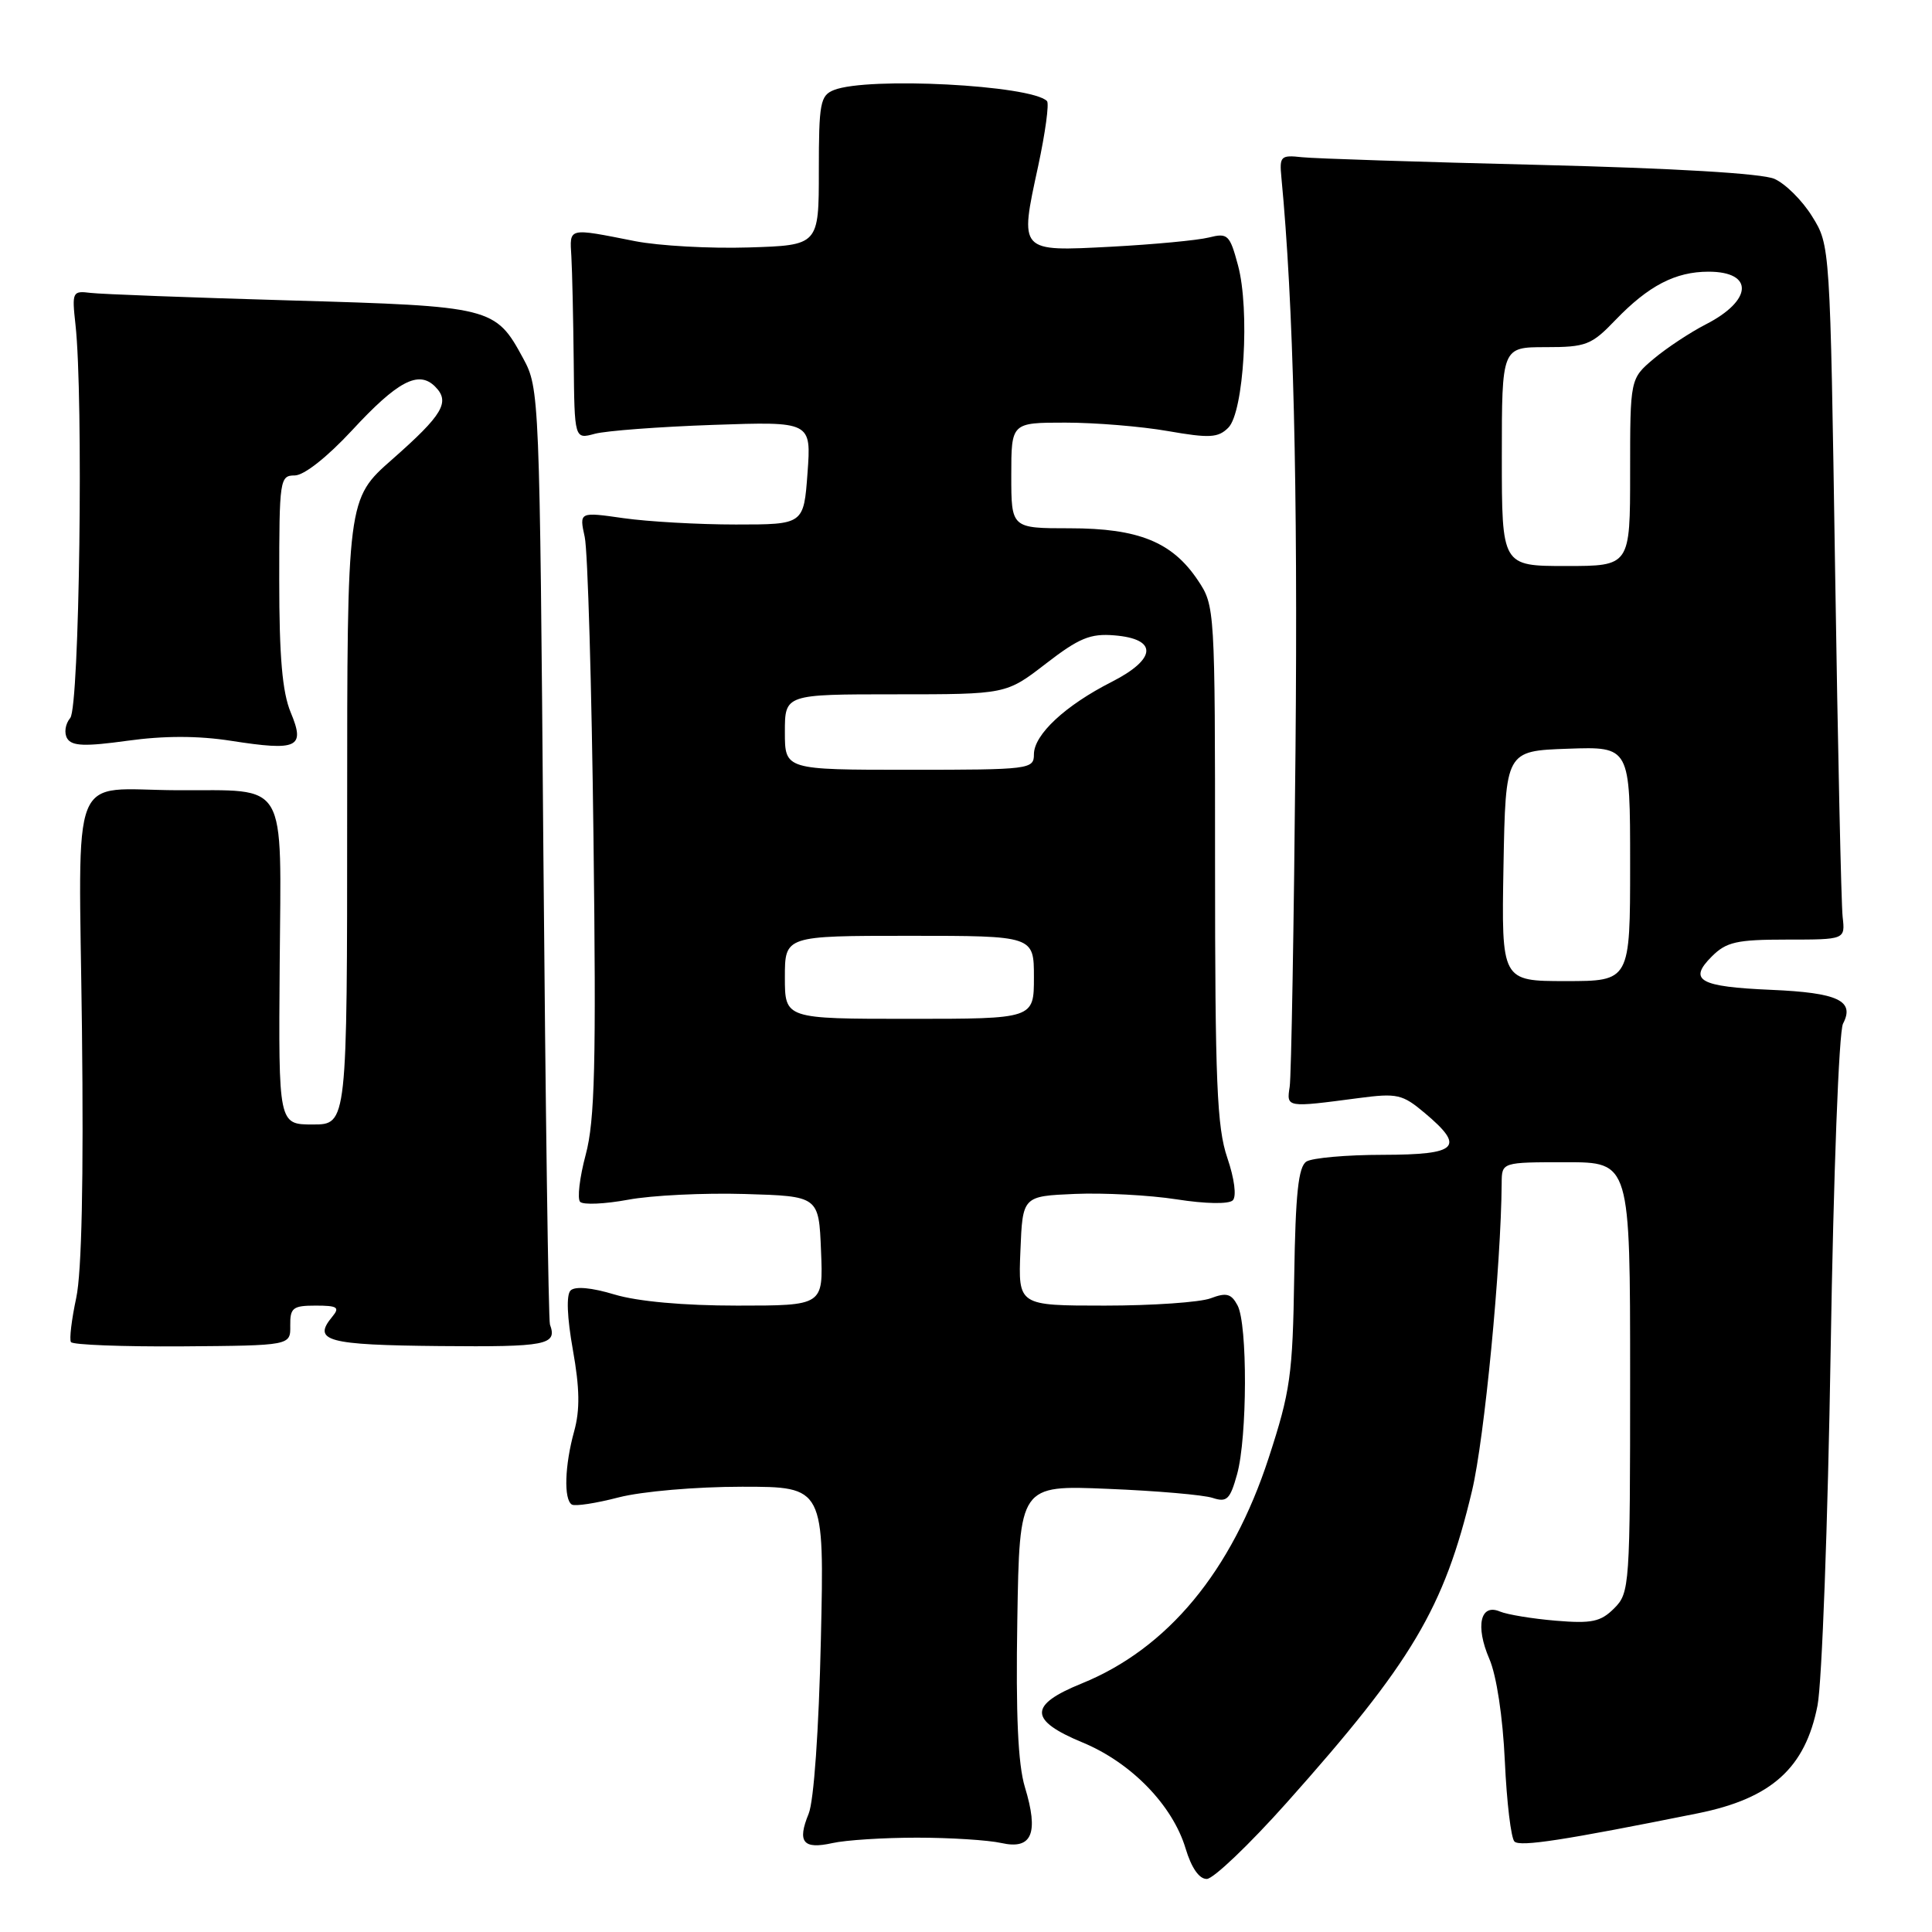<?xml version="1.0" encoding="UTF-8" standalone="no"?>
<!DOCTYPE svg PUBLIC "-//W3C//DTD SVG 1.1//EN" "http://www.w3.org/Graphics/SVG/1.1/DTD/svg11.dtd" >
<svg xmlns="http://www.w3.org/2000/svg" xmlns:xlink="http://www.w3.org/1999/xlink" version="1.1" viewBox="0 0 256 256">
 <g >
 <path fill="currentColor"
d=" M 170.50 238.86 C 187.12 220.22 191.35 213.09 195.05 197.54 C 196.70 190.60 198.90 167.76 198.98 156.75 C 199.00 154.00 199.00 154.00 207.50 154.00 C 216.00 154.00 216.00 154.00 216.00 182.50 C 216.00 210.17 215.94 211.06 213.89 213.11 C 212.10 214.90 210.92 215.15 206.14 214.75 C 203.04 214.49 199.72 213.94 198.76 213.54 C 196.15 212.42 195.47 215.46 197.34 219.80 C 198.30 222.00 199.13 227.50 199.40 233.38 C 199.65 238.81 200.22 243.60 200.68 244.02 C 201.45 244.73 207.20 243.85 224.99 240.27 C 234.74 238.30 239.21 234.27 240.83 225.99 C 241.42 222.97 242.20 201.82 242.57 179.00 C 242.95 155.48 243.66 136.70 244.21 135.64 C 245.80 132.60 243.54 131.54 234.71 131.16 C 225.17 130.75 223.65 129.90 226.82 126.74 C 228.75 124.81 230.11 124.50 236.78 124.50 C 244.50 124.50 244.50 124.50 244.16 121.50 C 243.97 119.85 243.52 99.15 243.16 75.50 C 242.50 32.51 242.50 32.50 240.12 28.68 C 238.82 26.57 236.57 24.34 235.12 23.70 C 233.49 22.98 221.78 22.29 204.00 21.85 C 188.32 21.47 174.15 21.01 172.50 20.83 C 169.71 20.52 169.52 20.71 169.79 23.50 C 171.39 40.17 171.98 64.36 171.66 99.50 C 171.45 122.60 171.10 142.62 170.89 144.00 C 170.46 146.78 170.42 146.77 180.04 145.50 C 185.14 144.83 185.83 144.99 188.79 147.48 C 194.19 152.02 193.21 153.00 183.25 153.02 C 178.44 153.02 173.87 153.43 173.11 153.91 C 172.04 154.59 171.66 158.15 171.49 169.15 C 171.29 182.21 170.98 184.37 168.11 193.17 C 163.21 208.20 154.72 218.45 143.33 223.07 C 136.28 225.93 136.31 227.93 143.45 230.89 C 149.90 233.56 155.38 239.21 157.10 244.94 C 157.87 247.50 158.90 248.99 159.91 248.97 C 160.78 248.96 165.55 244.41 170.50 238.86 Z  M 121.50 243.50 C 125.90 243.50 130.94 243.82 132.69 244.21 C 136.75 245.12 137.67 242.93 135.80 236.79 C 134.89 233.77 134.59 227.22 134.80 214.65 C 135.09 196.79 135.09 196.79 146.80 197.28 C 153.23 197.54 159.48 198.08 160.68 198.48 C 162.57 199.10 162.99 198.69 163.92 195.35 C 165.28 190.45 165.32 175.47 163.98 172.97 C 163.15 171.41 162.50 171.24 160.42 172.03 C 159.02 172.56 152.70 173.00 146.39 173.00 C 134.91 173.00 134.91 173.00 135.21 165.75 C 135.50 158.50 135.50 158.50 142.43 158.20 C 146.24 158.04 152.31 158.36 155.91 158.92 C 159.74 159.52 162.83 159.57 163.35 159.05 C 163.87 158.53 163.57 156.18 162.62 153.40 C 161.25 149.38 161.00 143.36 161.00 114.47 C 161.00 80.61 160.98 80.26 158.73 76.90 C 155.34 71.82 150.87 70.00 141.75 70.00 C 134.00 70.00 134.00 70.00 134.00 63.00 C 134.00 56.00 134.00 56.00 141.17 56.00 C 145.11 56.00 151.23 56.50 154.76 57.12 C 160.27 58.08 161.41 58.02 162.76 56.67 C 164.82 54.61 165.63 41.03 164.04 35.15 C 162.95 31.09 162.68 30.84 160.18 31.47 C 158.71 31.84 152.89 32.39 147.26 32.69 C 134.97 33.33 135.08 33.46 137.56 22.02 C 138.51 17.59 139.04 13.71 138.73 13.39 C 136.60 11.27 115.01 10.15 110.50 11.93 C 108.69 12.65 108.50 13.65 108.50 22.61 C 108.50 32.50 108.50 32.50 99.18 32.79 C 94.06 32.95 87.31 32.57 84.18 31.96 C 75.16 30.18 75.48 30.10 75.71 34.00 C 75.82 35.92 75.96 42.16 76.02 47.85 C 76.12 58.21 76.12 58.21 78.81 57.48 C 80.29 57.08 87.35 56.55 94.50 56.30 C 107.50 55.85 107.50 55.85 107.00 62.68 C 106.50 69.50 106.50 69.50 97.50 69.50 C 92.55 69.50 85.86 69.12 82.62 68.66 C 76.75 67.82 76.75 67.82 77.48 71.16 C 77.88 73.00 78.40 90.92 78.64 111.00 C 79.01 141.01 78.82 148.48 77.61 153.00 C 76.80 156.03 76.47 158.84 76.87 159.25 C 77.28 159.67 80.14 159.54 83.23 158.97 C 86.32 158.39 93.27 158.05 98.68 158.21 C 108.50 158.50 108.50 158.50 108.79 165.75 C 109.09 173.00 109.09 173.00 97.70 173.00 C 90.56 173.00 84.49 172.45 81.43 171.53 C 78.39 170.61 76.19 170.41 75.60 171.00 C 75.02 171.58 75.14 174.55 75.91 178.87 C 76.82 183.96 76.86 186.83 76.08 189.65 C 74.83 194.16 74.68 198.68 75.77 199.36 C 76.19 199.62 78.99 199.19 81.98 198.41 C 85.06 197.62 92.18 197.00 98.33 197.00 C 109.23 197.00 109.23 197.00 108.77 217.25 C 108.50 229.28 107.84 238.65 107.15 240.33 C 105.61 244.09 106.41 245.08 110.29 244.22 C 112.05 243.82 117.10 243.50 121.50 243.50 Z  M 38.46 175.65 C 38.43 173.29 38.80 173.00 41.83 173.00 C 44.72 173.00 45.06 173.23 44.03 174.47 C 41.35 177.69 43.31 178.22 58.29 178.36 C 72.44 178.49 73.87 178.22 72.87 175.50 C 72.67 174.95 72.28 146.82 72.00 113.00 C 71.51 52.29 71.47 51.45 69.33 47.50 C 65.64 40.68 65.22 40.58 38.50 39.81 C 25.30 39.43 13.38 38.98 12.00 38.81 C 9.60 38.51 9.52 38.67 10.00 43.00 C 11.07 52.65 10.53 93.66 9.31 95.13 C 8.64 95.93 8.47 97.14 8.91 97.86 C 9.54 98.87 11.26 98.93 16.91 98.15 C 21.73 97.48 26.26 97.48 30.61 98.16 C 39.48 99.54 40.47 99.07 38.52 94.40 C 37.41 91.73 37.00 87.04 37.00 76.88 C 37.00 63.55 37.08 63.00 39.05 63.00 C 40.28 63.00 43.33 60.59 46.62 57.05 C 52.68 50.49 55.46 49.03 57.65 51.22 C 59.69 53.26 58.70 54.94 51.97 60.87 C 46.00 66.12 46.00 66.12 46.00 107.56 C 46.00 149.00 46.00 149.00 41.45 149.00 C 36.90 149.00 36.90 149.00 37.06 127.81 C 37.25 102.97 38.31 104.78 23.50 104.71 C 9.01 104.65 10.44 101.07 10.86 136.38 C 11.09 156.28 10.83 168.58 10.10 171.98 C 9.49 174.83 9.17 177.47 9.40 177.83 C 9.62 178.20 16.27 178.45 24.15 178.40 C 38.50 178.29 38.50 178.29 38.46 175.65 Z  M 199.22 114.75 C 199.50 99.50 199.50 99.50 207.75 99.21 C 216.00 98.92 216.00 98.92 216.00 114.46 C 216.00 130.00 216.00 130.00 207.47 130.00 C 198.95 130.00 198.95 130.00 199.22 114.75 Z  M 199.00 60.50 C 199.00 46.00 199.00 46.00 204.80 46.00 C 210.16 46.00 210.88 45.72 214.05 42.41 C 218.44 37.85 222.00 36.00 226.39 36.00 C 232.44 36.00 232.23 39.82 226.01 42.99 C 223.95 44.05 220.86 46.09 219.13 47.54 C 216.00 50.18 216.00 50.18 216.00 62.59 C 216.00 75.00 216.00 75.00 207.50 75.00 C 199.00 75.00 199.00 75.00 199.00 60.50 Z  M 104.00 129.50 C 104.00 124.00 104.00 124.00 120.50 124.00 C 137.00 124.00 137.00 124.00 137.00 129.50 C 137.00 135.00 137.00 135.00 120.50 135.00 C 104.00 135.00 104.00 135.00 104.00 129.50 Z  M 104.00 97.00 C 104.00 92.00 104.00 92.00 118.66 92.00 C 133.32 92.00 133.32 92.00 138.58 87.94 C 142.98 84.54 144.48 83.92 147.67 84.19 C 153.44 84.66 153.28 87.31 147.31 90.35 C 141.16 93.47 137.00 97.34 137.00 99.95 C 137.00 101.93 136.46 102.00 120.50 102.00 C 104.00 102.00 104.00 102.00 104.00 97.00 Z "/>
</g>
</svg>